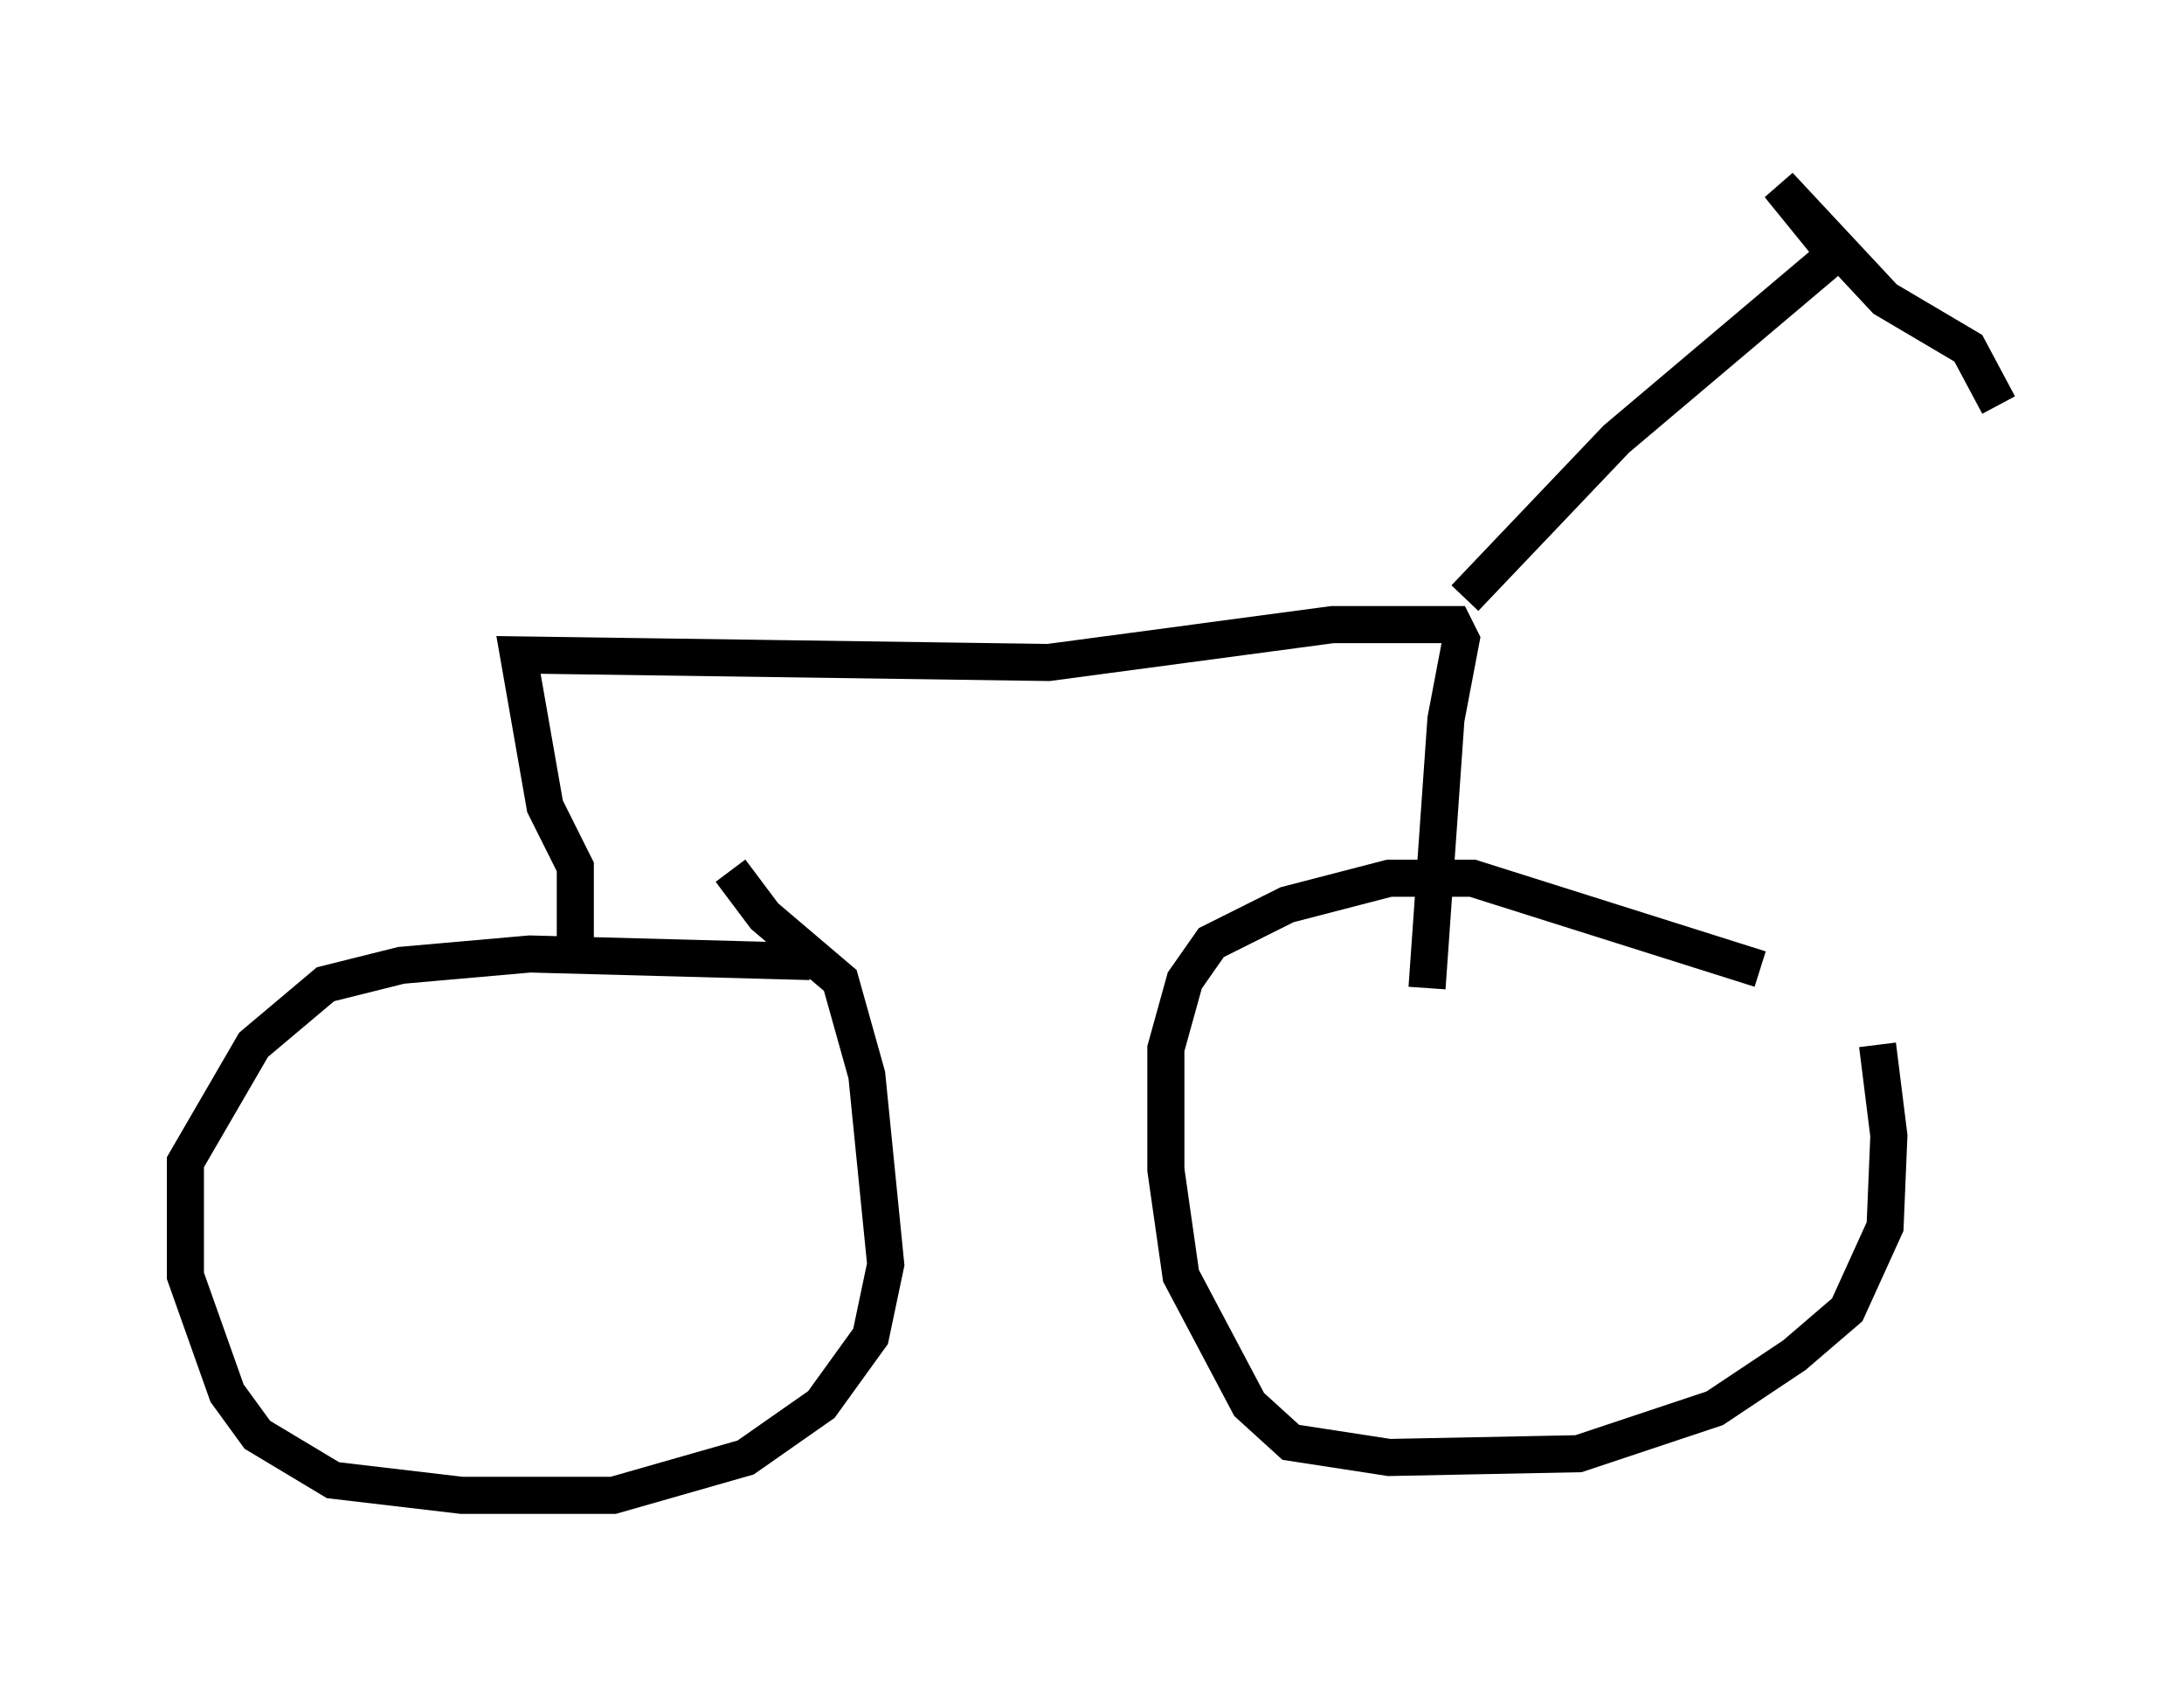 <?xml version="1.0" encoding="utf-8" ?>
<svg baseProfile="full" height="45.321" version="1.1" width="58.898" xmlns="http://www.w3.org/2000/svg" xmlns:ev="http://www.w3.org/2001/xml-events" xmlns:xlink="http://www.w3.org/1999/xlink"><defs /><rect fill="white" height="45.321" width="58.898" x="0" y="0" /><path d="M51.551, 28.479 m-4.083, -2.348 l-7.758, -2.45 -2.246, 0.0 l-2.756, 0.715 -2.042, 1.021 l-0.715, 1.021 -0.51, 1.838 l0.0, 3.267 0.408, 2.858 l1.838, 3.471 1.123, 1.021 l2.654, 0.408 5.104, -0.102 l3.675, -1.225 2.144, -1.429 l1.429, -1.225 1.021, -2.246 l0.102, -2.45 -0.306, -2.45 m-28.788, -2.246 l-7.554, -0.204 -3.471, 0.306 l-2.042, 0.51 -1.94, 1.633 l-1.838, 3.165 0.0, 3.063 l1.123, 3.165 0.817, 1.123 l2.042, 1.225 3.471, 0.408 l4.083, 0.0 3.573, -1.021 l2.042, -1.429 1.327, -1.838 l0.408, -1.94 -0.51, -5.104 l-0.715, -2.552 -2.042, -1.735 l-0.919, -1.225 m-4.185, 2.348 l0.0, -2.45 -0.817, -1.633 l-0.715, -4.083 14.292, 0.204 l7.656, -1.021 3.267, 0.0 l0.204, 0.408 -0.408, 2.144 l-0.51, 7.248 m1.021, -10.515 l4.083, -4.288 5.921, -5.002 m-0.204, -0.204 l-1.327, -1.633 2.858, 3.063 l2.246, 1.327 0.817, 1.531 " fill="none" stroke="black" stroke-width="1" /></svg>